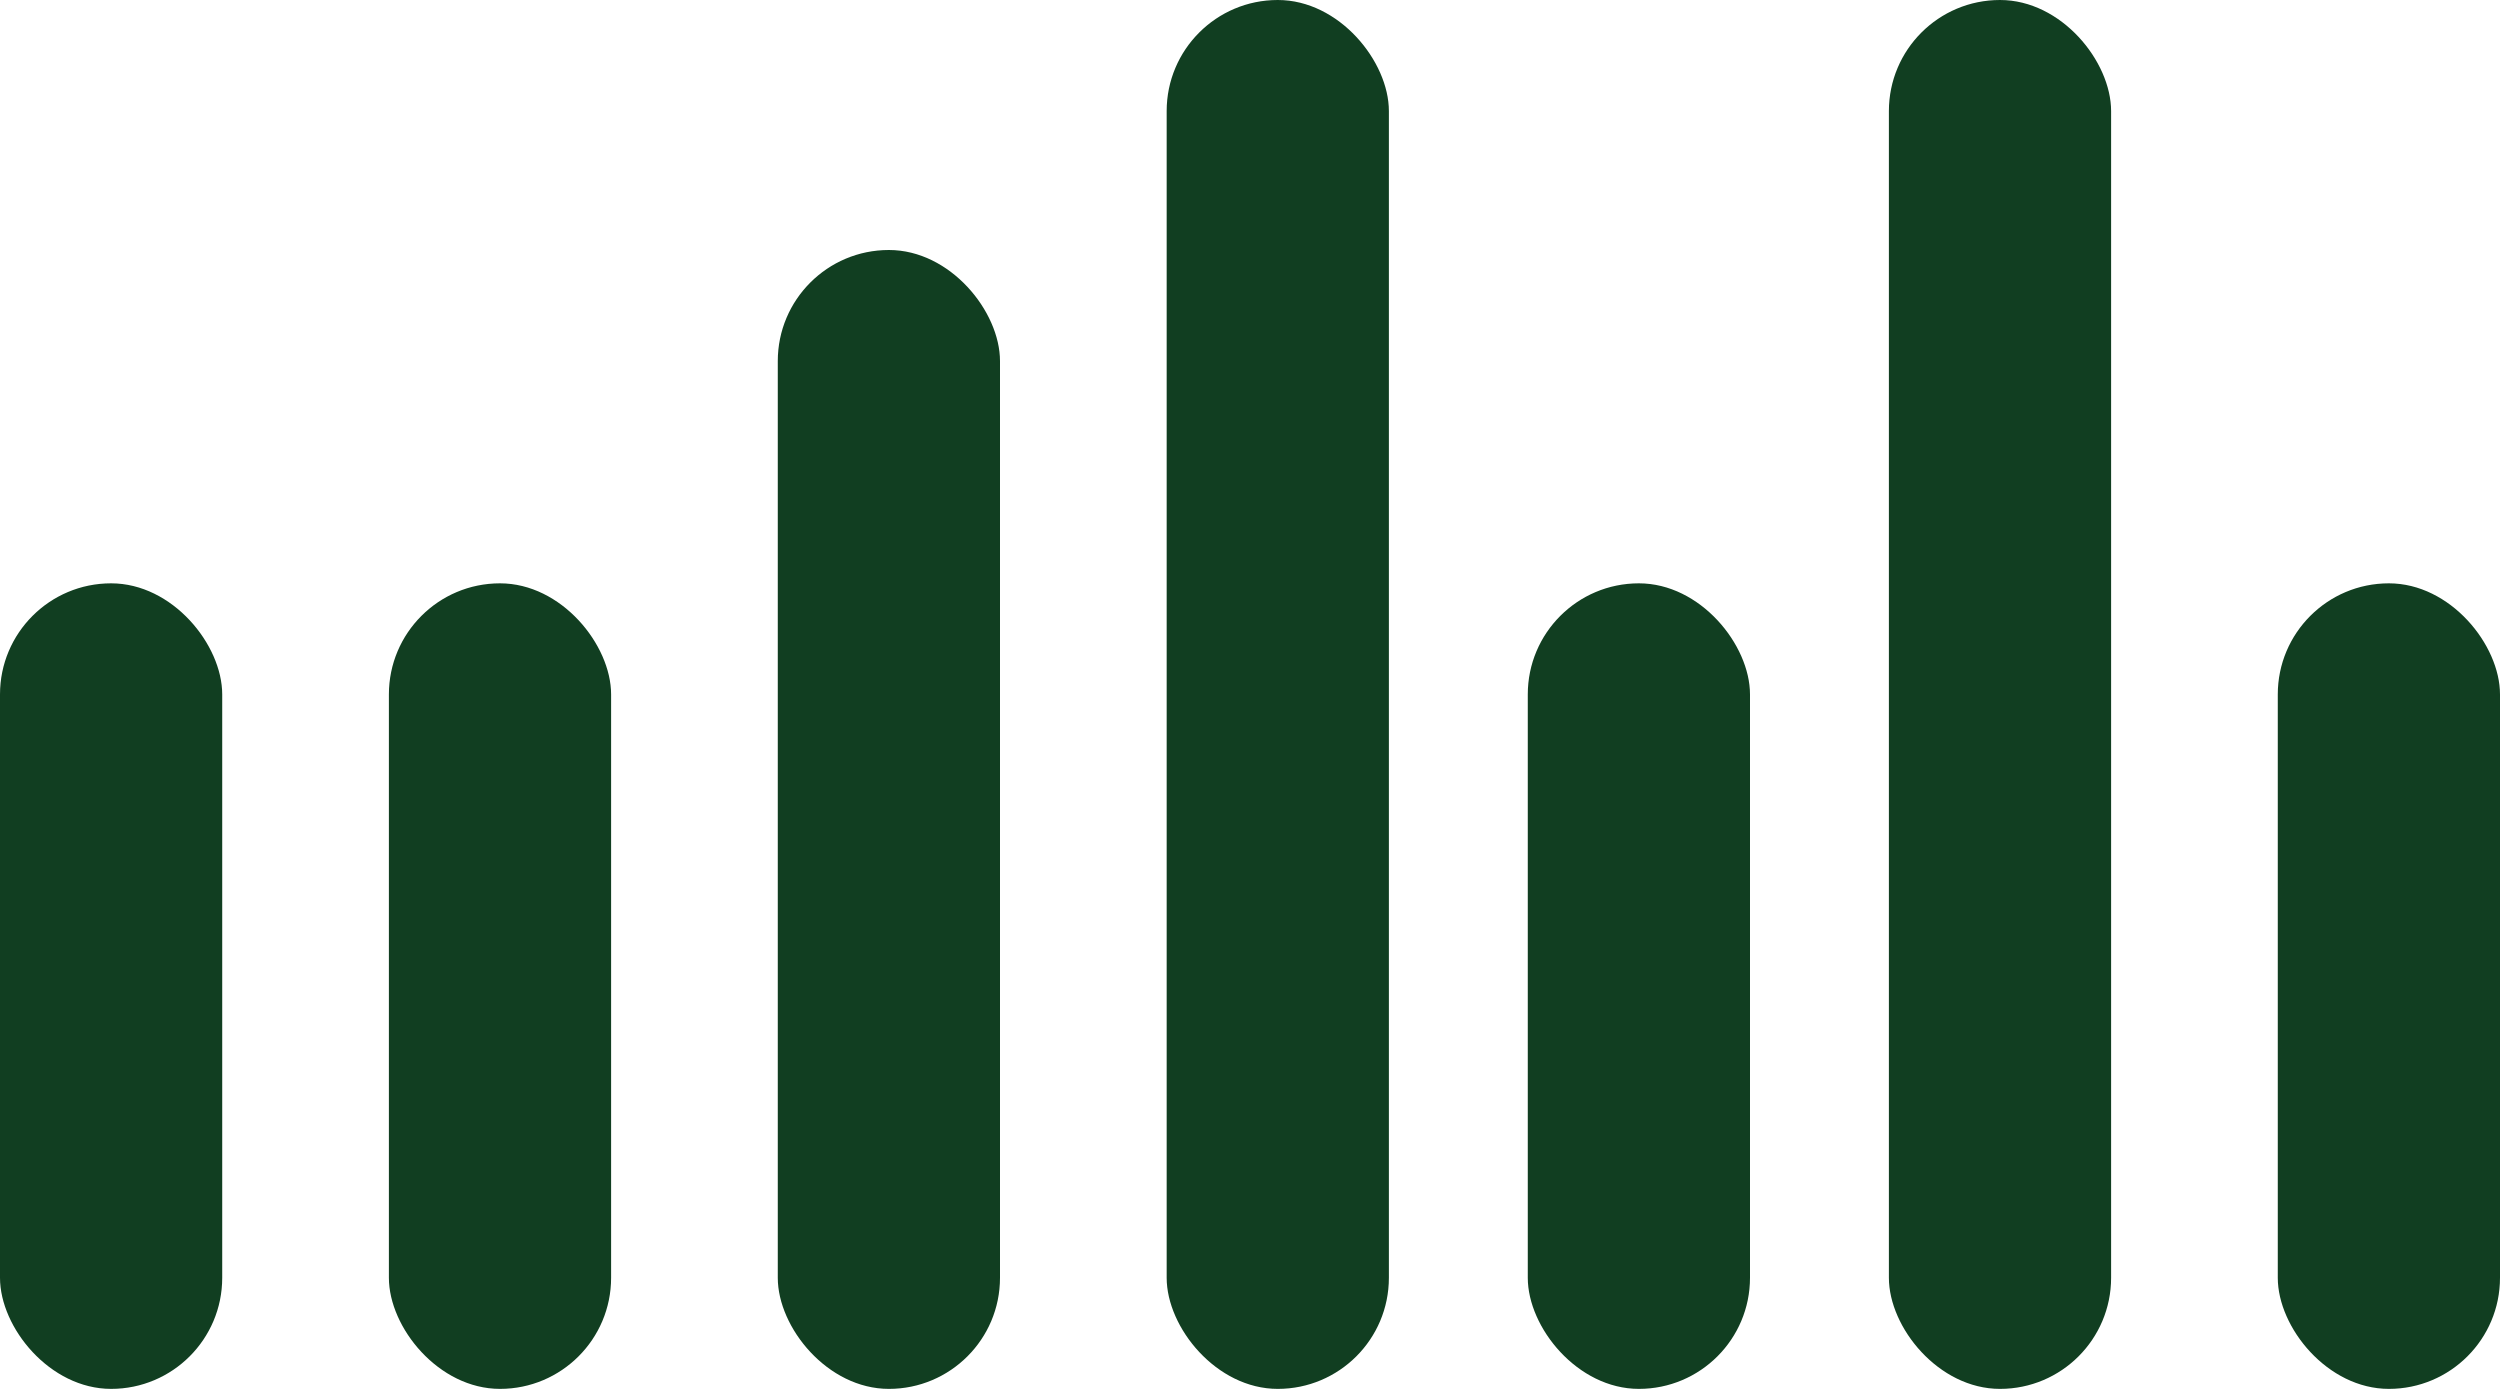 <svg width="90" height="50" viewBox="0 0 90 50" fill="none" xmlns="http://www.w3.org/2000/svg">
<g id="Group 3617">
<rect id="Rectangle 4236" x="42" y="0" width="8" height="50" rx="4" fill="#113E21"/>
<rect id="Rectangle 4241" x="14" y="21" width="8" height="29" rx="4" fill="#113E21"/>
<rect id="Rectangle 4242" x="28" y="9" width="8" height="41" rx="4" fill="#113E21"/>
<rect id="Rectangle 4238" x="68" y="0" width="8" height="50" rx="4" fill="#113E21"/>
<rect id="Rectangle 4239" x="82" y="21" width="8" height="29" rx="4" fill="#113E21"/>
<rect id="Rectangle 4240" x="55" y="21" width="8" height="29" rx="4" fill="#113E21"/>
<rect id="Rectangle 4243" y="21" width="8" height="29" rx="4" fill="#113E21"/>
</g>
</svg>
